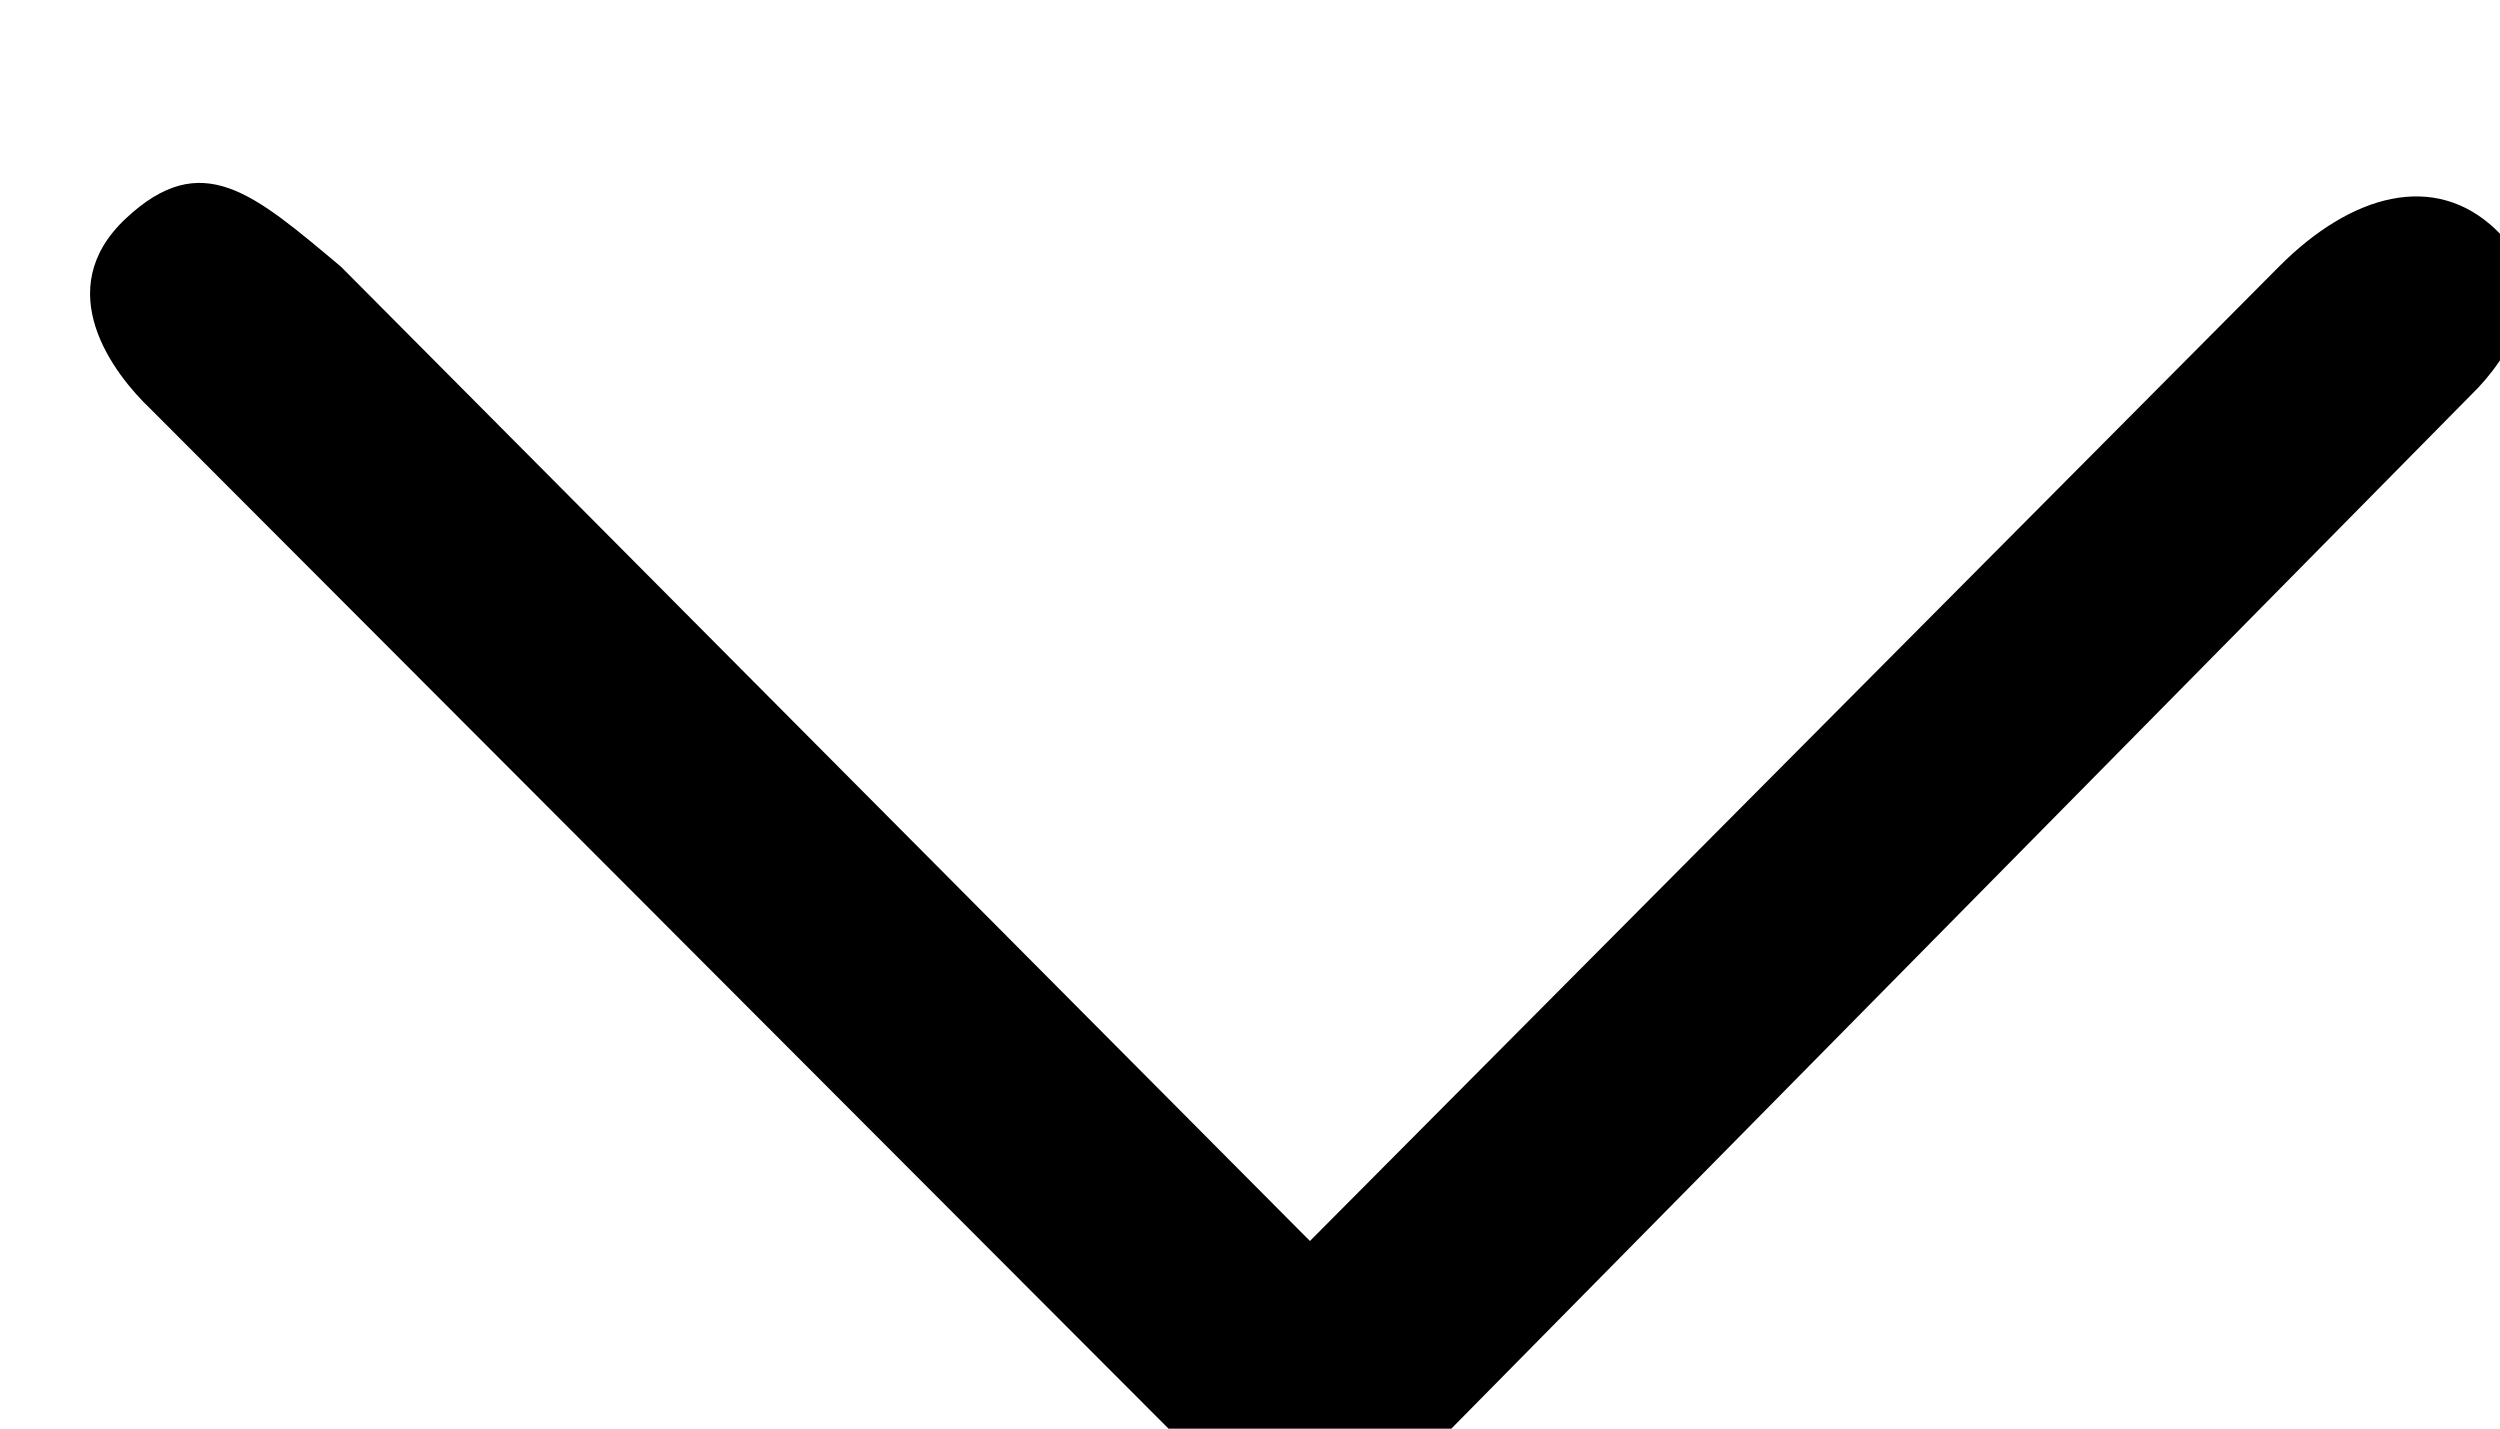 <?xml version="1.0" encoding="UTF-8" standalone="no"?>
<!-- Created with Inkscape (http://www.inkscape.org/) -->

<svg
   xmlns:dc="http://purl.org/dc/elements/1.1/"
   xmlns:cc="http://creativecommons.org/ns#"
   xmlns:rdf="http://www.w3.org/1999/02/22-rdf-syntax-ns#"
   xmlns:svg="http://www.w3.org/2000/svg"
   xmlns="http://www.w3.org/2000/svg"
   xmlns:sodipodi="http://sodipodi.sourceforge.net/DTD/sodipodi-0.dtd"
   xmlns:inkscape="http://www.inkscape.org/namespaces/inkscape"
   width="35"
   height="20.001"
   viewBox="0 0 9.26 5.292"
   version="1.1"
   id="svg4863"
   inkscape:version="0.92.4 (5da689c313, 2019-01-14)"
   sodipodi:docname="scroll-down.svg">
  <defs
     id="defs4857" />
  <sodipodi:namedview
     id="base"
     pagecolor="#ffffff"
     bordercolor="#666666"
     borderopacity="1.0"
     inkscape:pageopacity="0.0"
     inkscape:pageshadow="2"
     inkscape:zoom="16"
     inkscape:cx="10.139313"
     inkscape:cy="14.009505"
     inkscape:document-units="mm"
     inkscape:current-layer="layer1"
     showgrid="false"
     fit-margin-top="0"
     fit-margin-left="0"
     fit-margin-right="0"
     fit-margin-bottom="0"
     units="px"
     inkscape:window-width="1920"
     inkscape:window-height="1001"
     inkscape:window-x="-9"
     inkscape:window-y="-9"
     inkscape:window-maximized="1" />
  <g
     inkscape:label="Layer 1"
     inkscape:groupmode="layer"
     id="layer1"
     transform="translate(-146.414,-86.284)">
    <g
       id="Rounded_Rectangle_33_copy_4_1_"
       transform="matrix(0.017,0,0,0.017,143.106,84.3)">
      <path
         id="path5425"
         d="m 480,387.113 -211.131,-212.292 c -19.138,-16.045 -30.318,-26.014 -46.886,-10.503 -16.568,15.511 -2.797,33.74 5.457,41.565 L 449.447,428.257 c 8.395,8.451 19.562,12.254 30.553,11.698 10.993,0.556 22.159,-3.247 30.555,-11.698 L 734.574,201.164 c 8.345,-8.896 15.53,-23.272 3.829,-34.435 -13.343,-12.731 -31.516,-7.767 -47.268,8.092 z"
         inkscape:connector-curvature="0"
         sodipodi:nodetypes="cczcccccscc" />
    </g>
  </g>
</svg>
